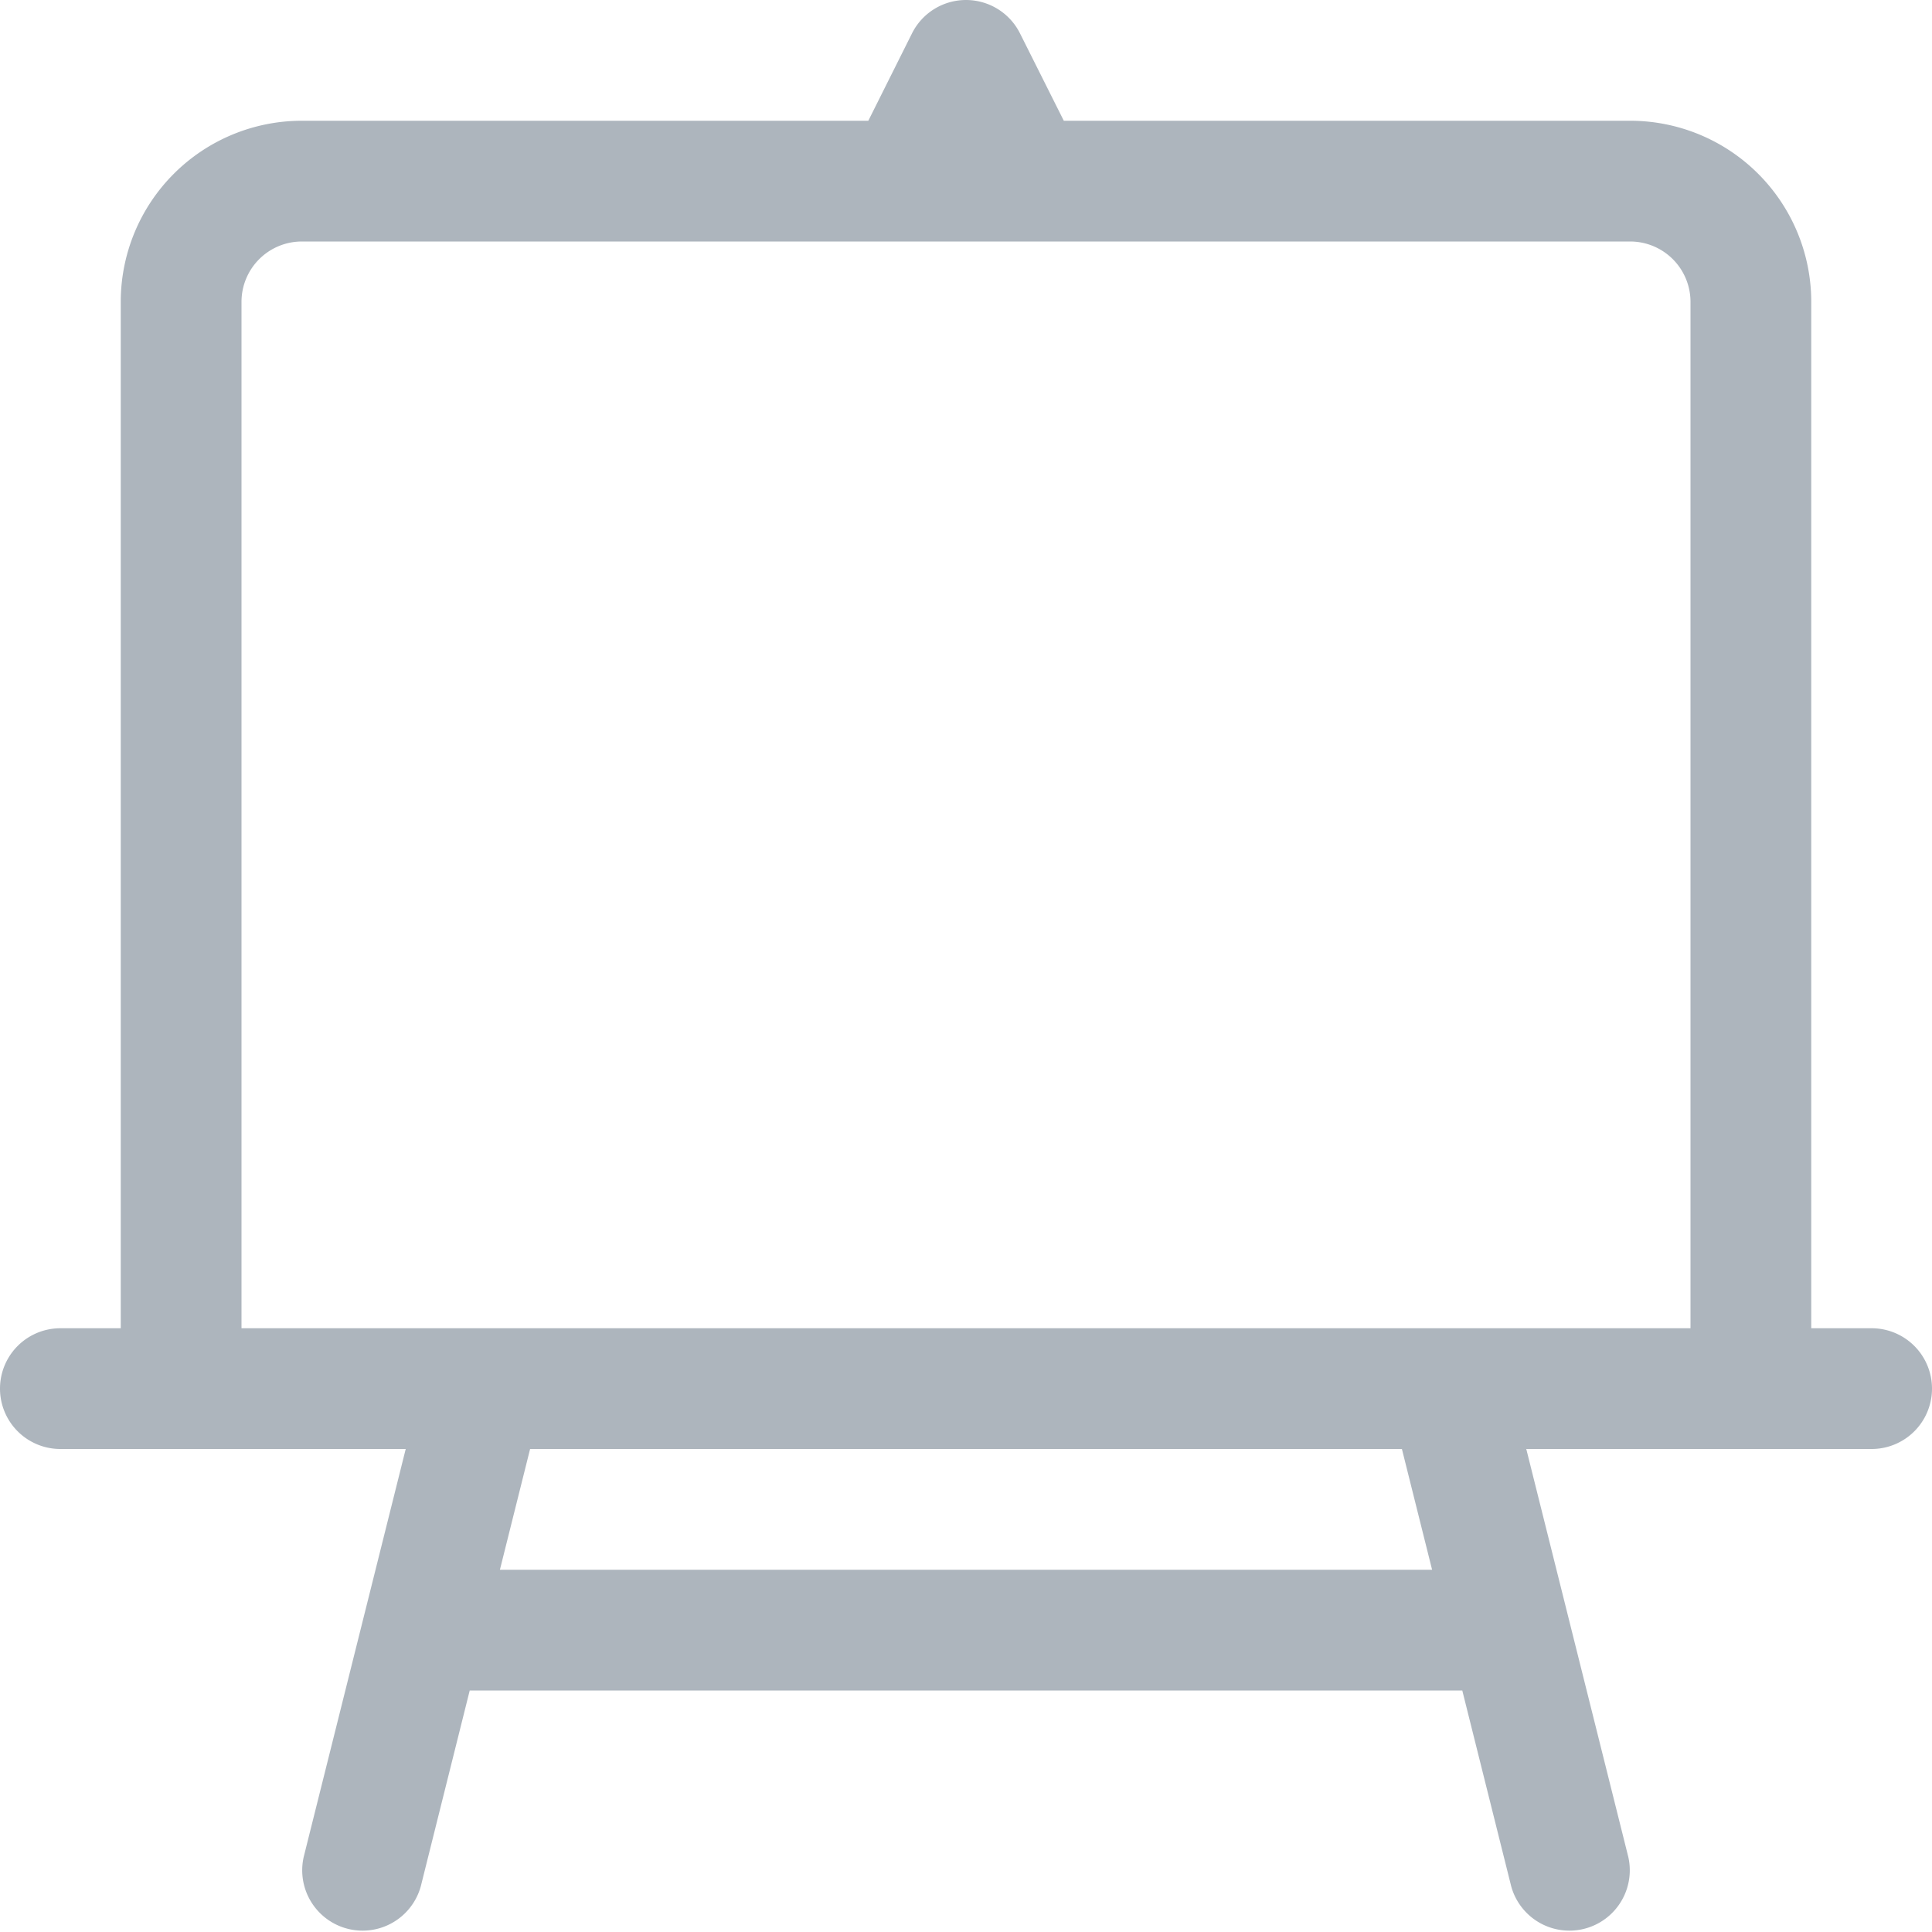 <svg xmlns="http://www.w3.org/2000/svg" width="16" height="16" fill="#adb5bd" class="bi bi-easel2" viewBox="0 0 16 16">
  <path fill-rule="evenodd" d="M8 0a.5.5 0 0 1 .447.276L8.81 1h4.69A1.5 1.5 0 0 1 15 2.5V11h.5a.5.5 0 0 1 0 1h-2.86l.845 3.379a.5.5 0 0 1-.97.242L12.11 14H3.89l-.405 1.621a.5.5 0 0 1-.97-.242L3.36 12H.5a.5.5 0 0 1 0-1H1V2.5A1.5 1.5 0 0 1 2.5 1h4.691l.362-.724A.5.5 0 0 1 8 0M2 11h12V2.5a.5.5 0 0 0-.5-.5h-11a.5.5 0 0 0-.5.5zm9.61 1H4.39l-.25 1h7.72z"/>
</svg>